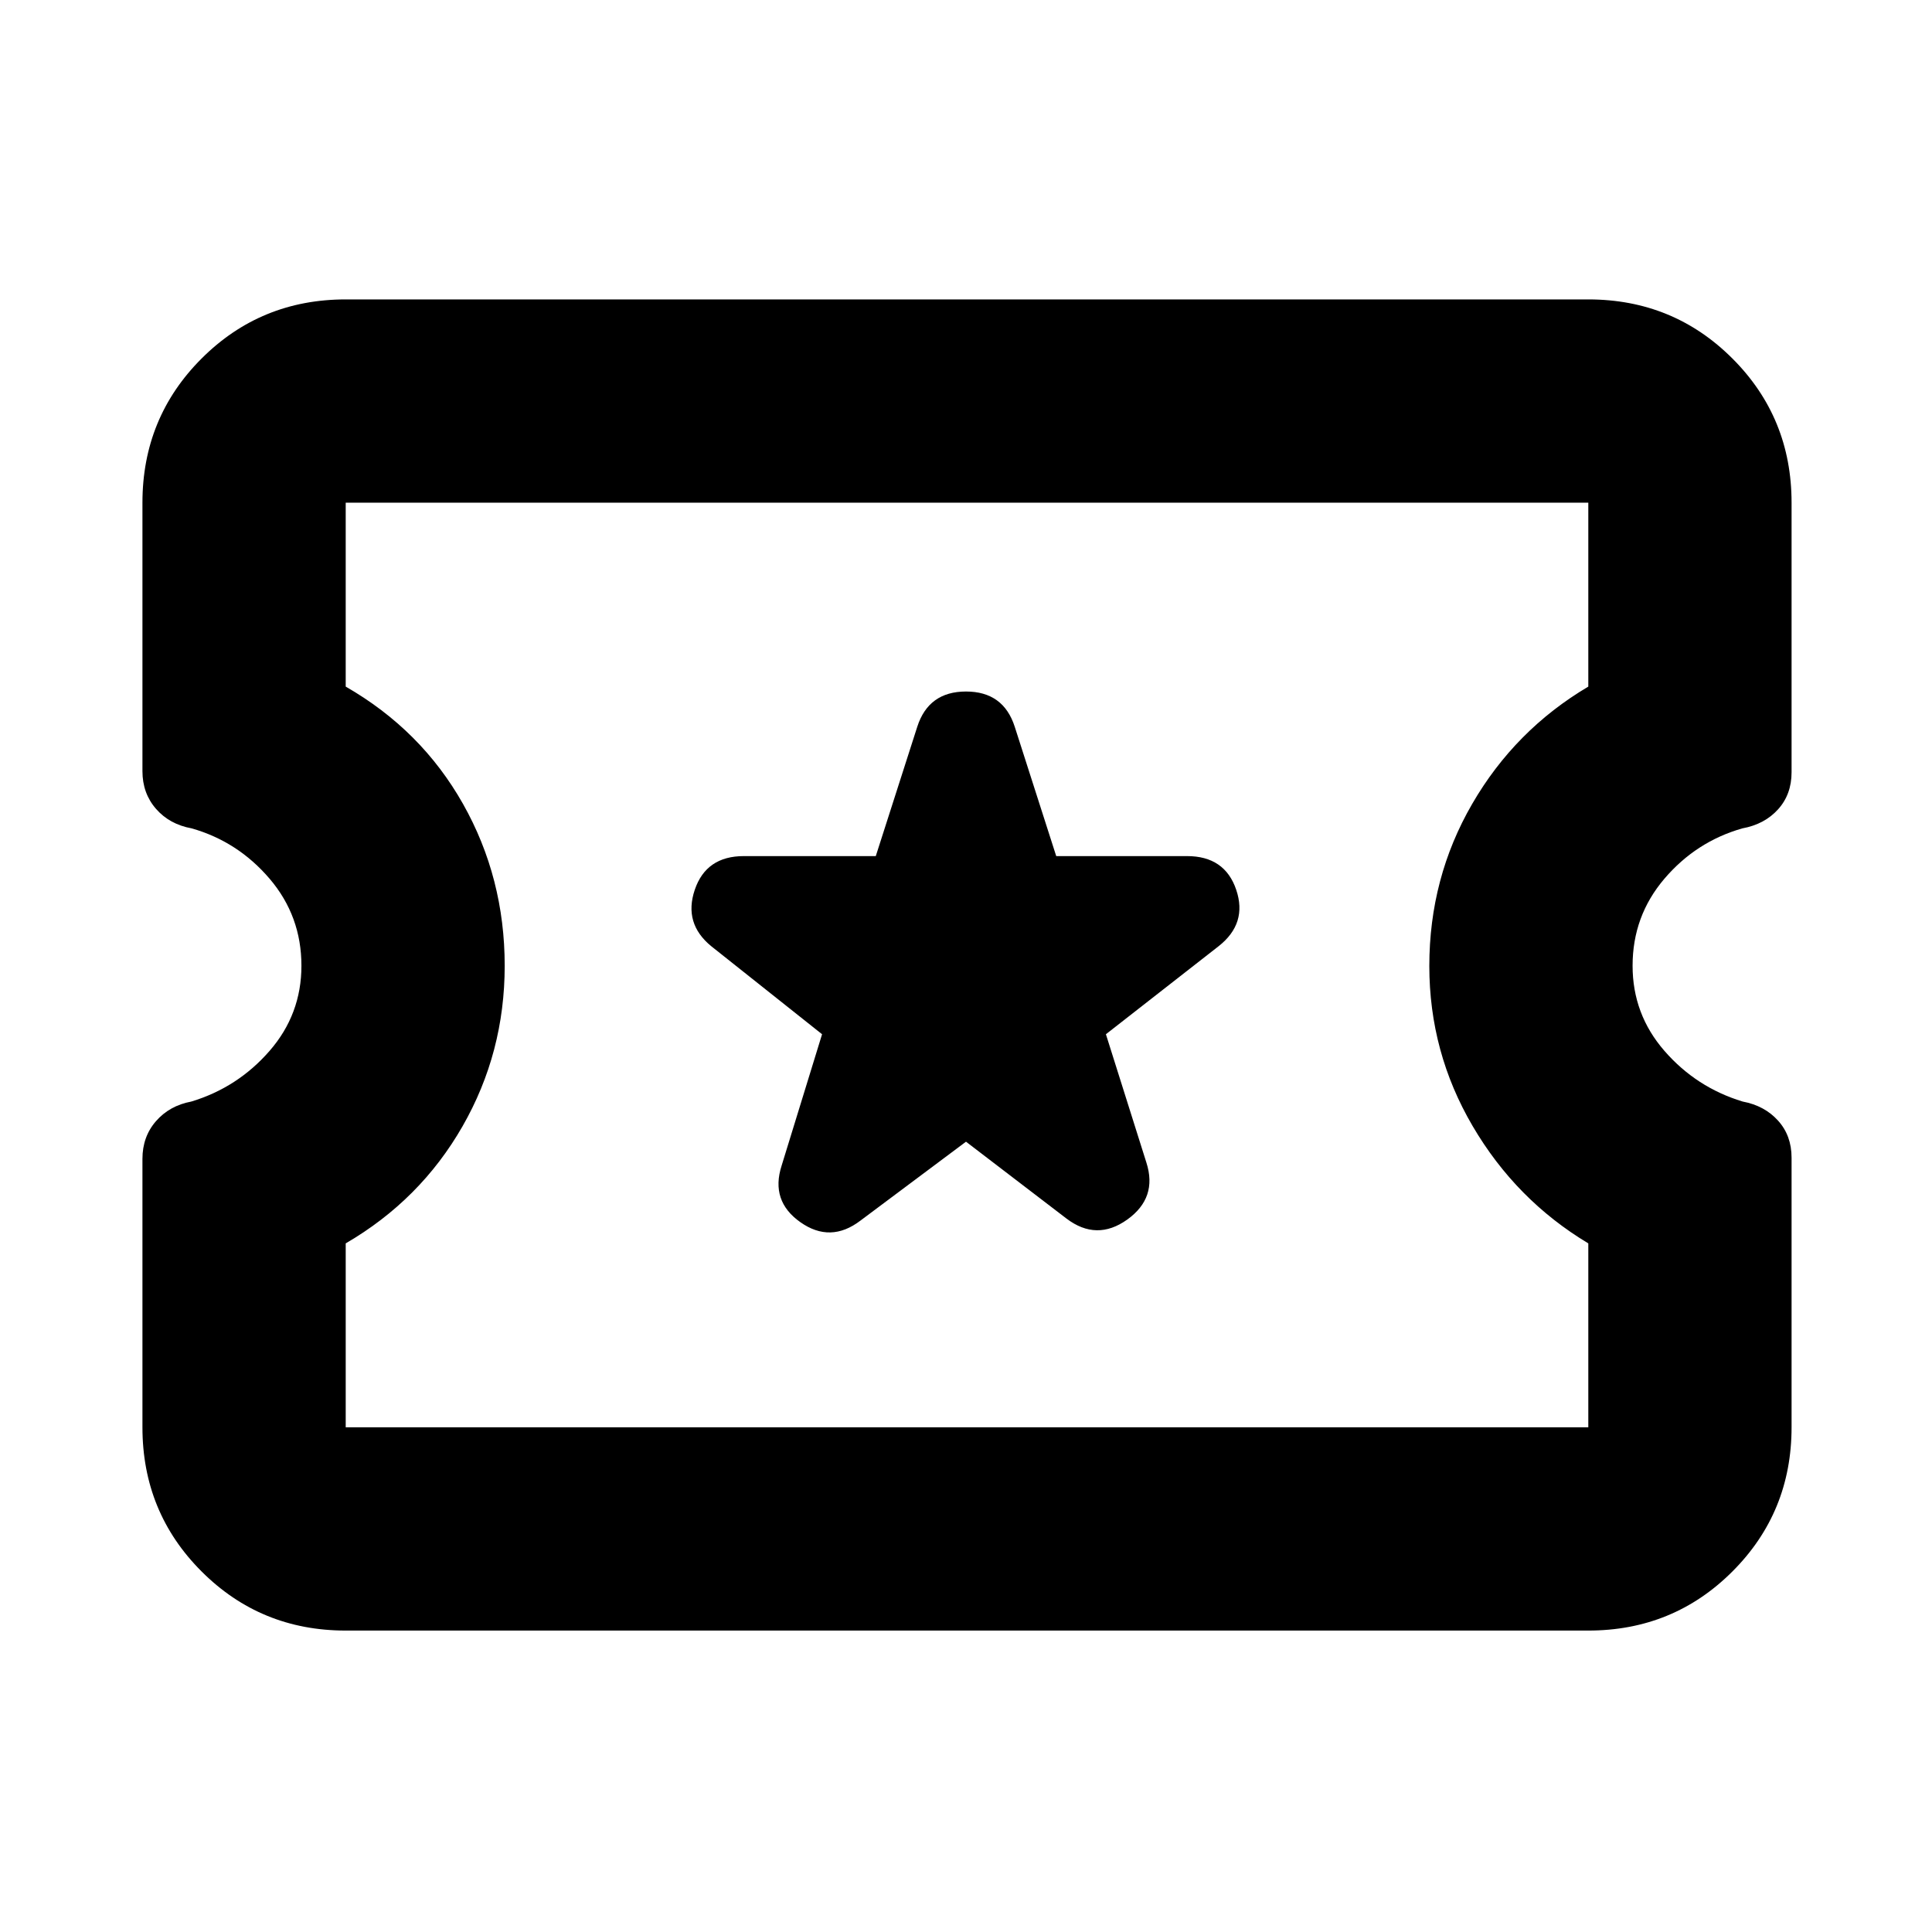 <svg xmlns="http://www.w3.org/2000/svg" height="24" viewBox="0 -960 960 960" width="24"><path d="m480-392.7 49.96 38.22q14.95 11.33 30.13.5 15.17-10.82 9.54-28.35l-20.11-63.76 55.96-43.71q14.45-11.33 8.79-28.07-5.66-16.74-24.44-16.74h-65l-20.61-64.26q-5.63-17.52-24.22-17.52t-24.22 17.52l-20.61 64.26H369.6q-18.71 0-24.37 16.74t8.23 28.07l55.02 43.71-20.11 65.33q-5.63 17.52 9.33 28.06 14.95 10.55 29.84-.78L480-392.7ZM171.78-149.78q-42.24 0-71.62-29.38-29.38-29.38-29.38-71.62v-133.39q0-11 6.72-18.72 6.72-7.72 17.55-9.75 23.07-6.98 38.9-25.18 15.83-18.19 15.83-42.31 0-24.67-15.78-43.2-15.79-18.52-38.78-25.06-11-2-17.72-9.72-6.72-7.72-6.72-18.72v-133.39q0-42.24 29.38-71.62 29.38-29.38 71.62-29.38h617.44q42.24 0 71.62 29.38 29.38 29.38 29.38 71.62v133.96q0 11-6.72 18.43-6.72 7.44-17.72 9.44-22.99 6.54-38.78 25.06-15.78 18.53-15.78 43.2 0 24.12 15.83 42.31 15.83 18.2 38.9 25.18 10.83 2.03 17.55 9.47 6.72 7.43 6.72 18.43v133.96q0 42.24-29.38 71.62-29.38 29.38-71.62 29.38H171.78Zm0-101h617.44v-91.39q-35.94-21.57-57.47-58.29T710.22-480q0-43.76 21.28-80.51 21.28-36.75 57.72-58.32v-91.39H171.78v91.39q37.57 21.57 58.29 58.29 20.71 36.72 20.71 80.45 0 43.16-20.96 79.75-20.97 36.6-58.04 58.17v91.39ZM480.5-480.5Z"/></svg>
